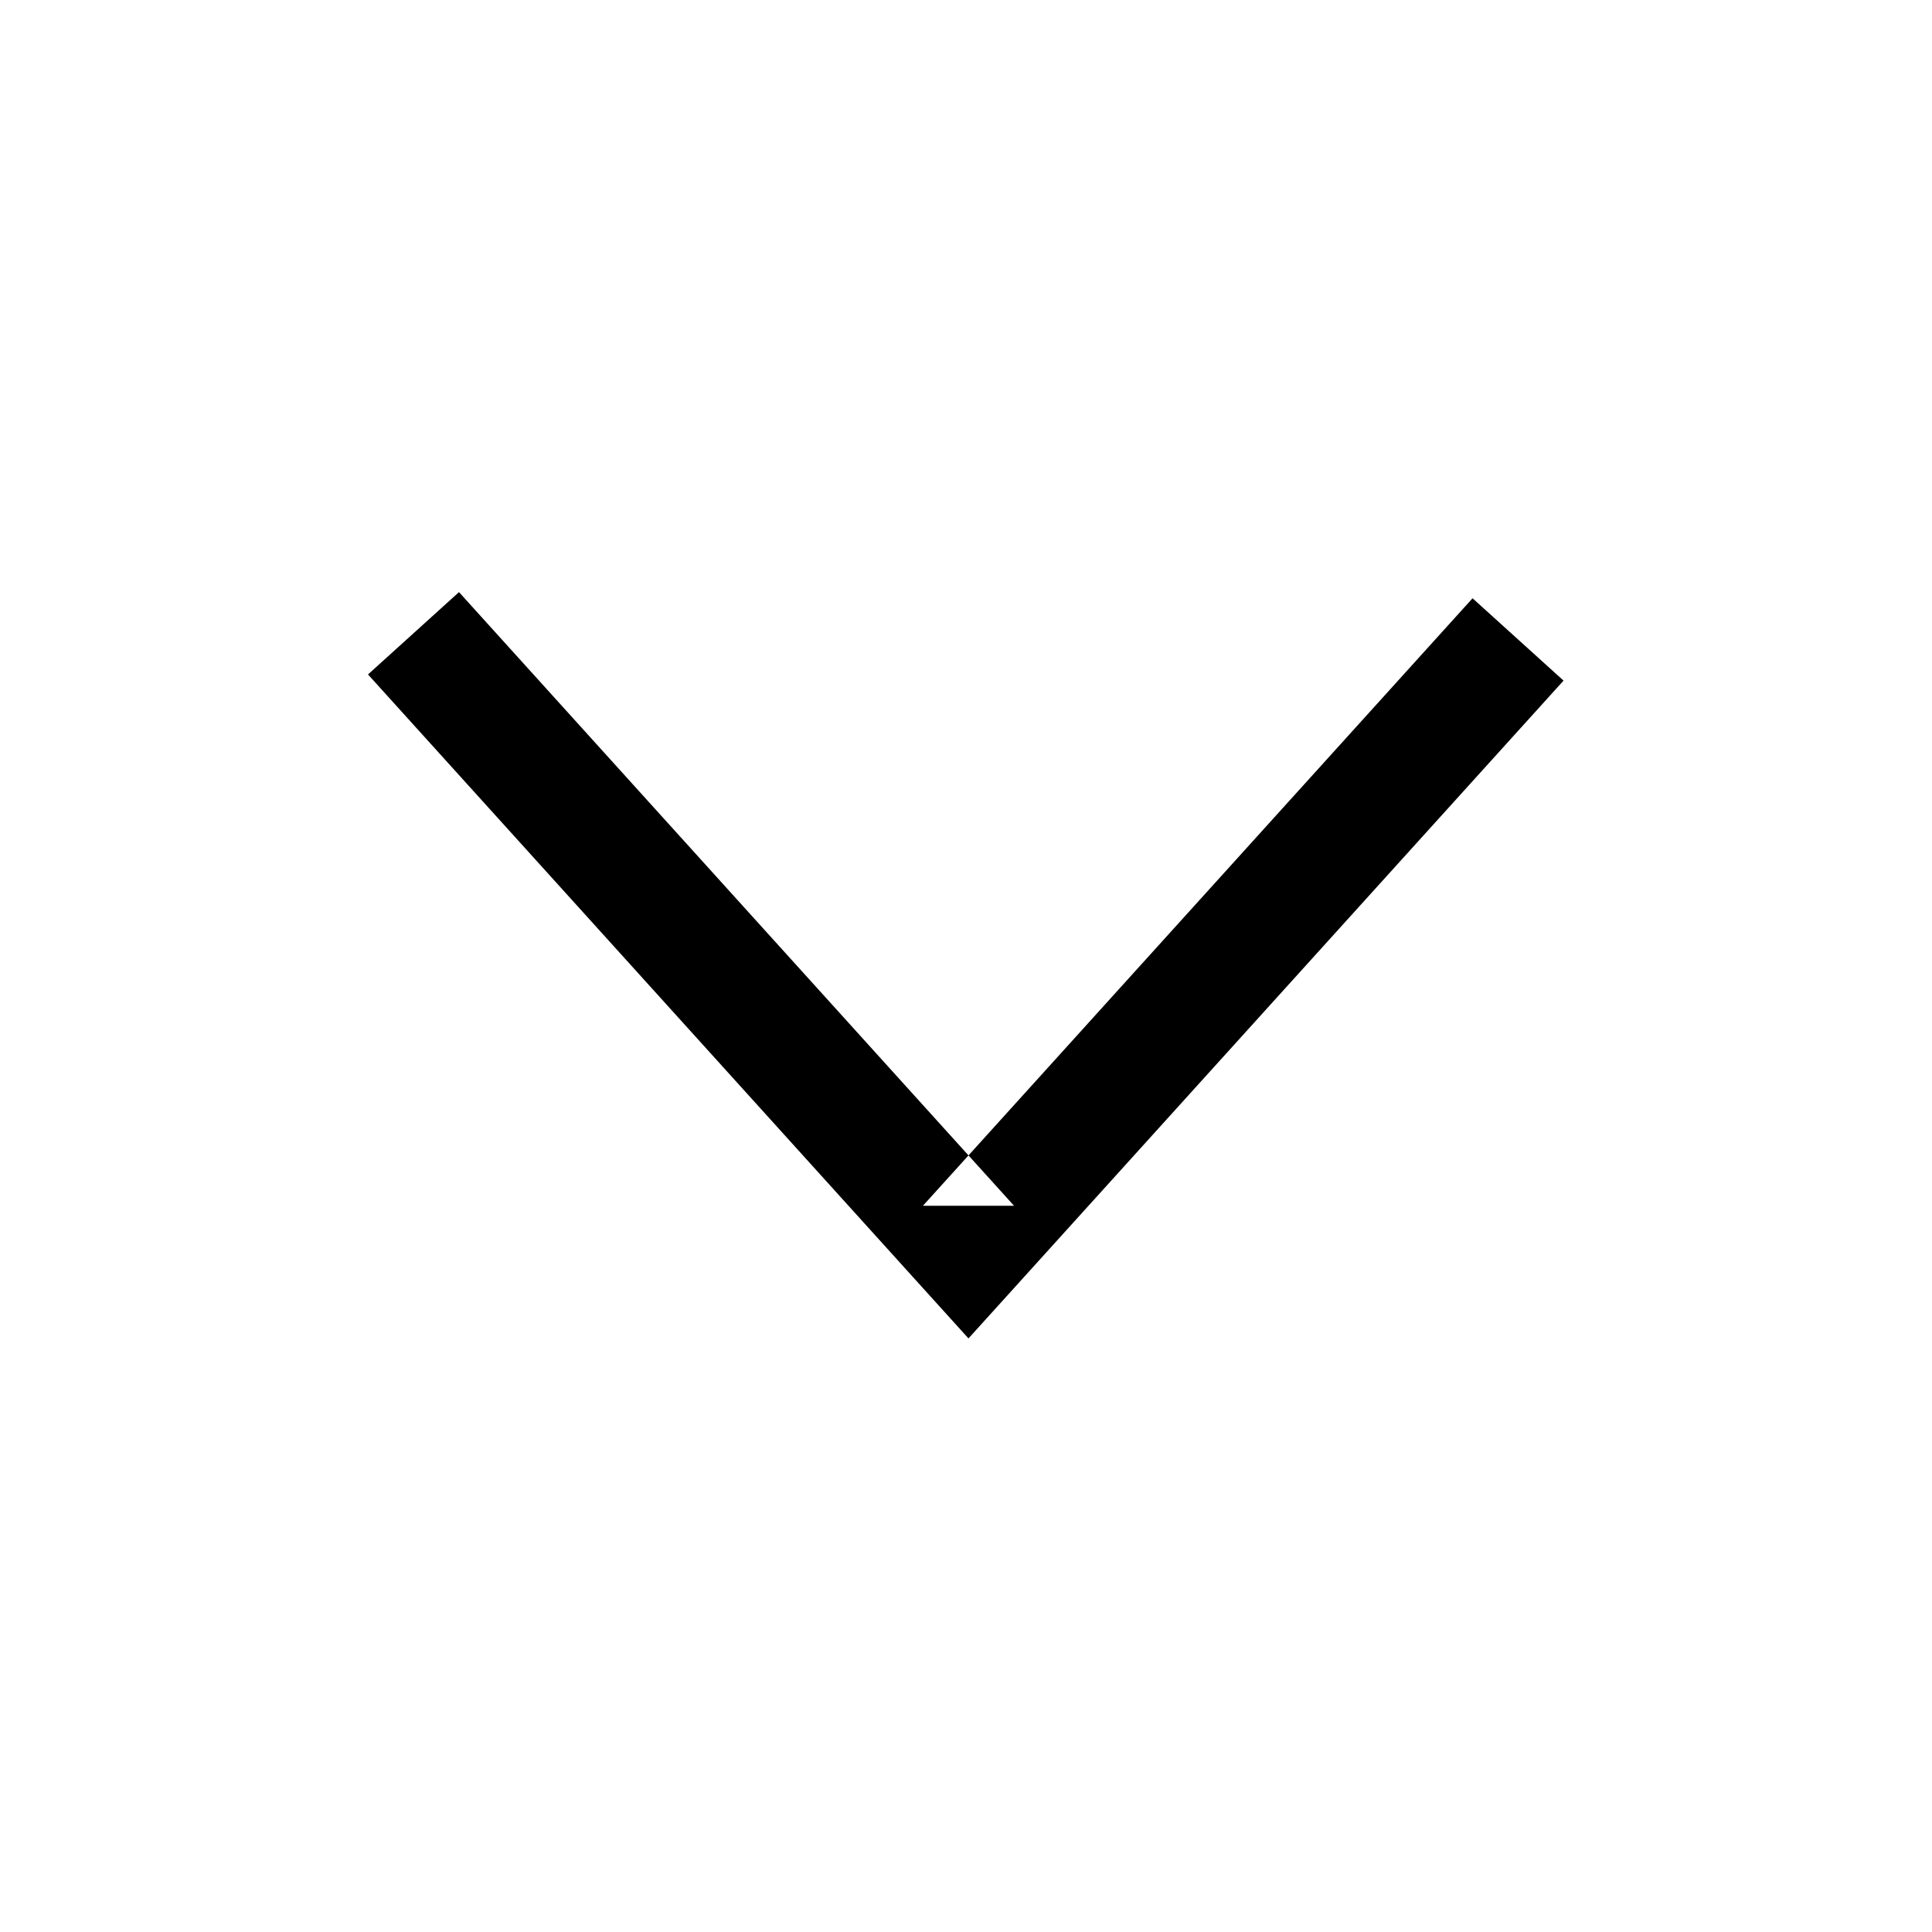 <svg class="svgIcon-use" width="21" height="21" viewBox="0 0 21 21"><path d="M4 7.331l6.032 6.67.495.547.495-.547 5.973-6.603-.989-.895-5.974 6.603h.99l-6.033-6.67z" fill-rule="evenodd"></path></svg>
